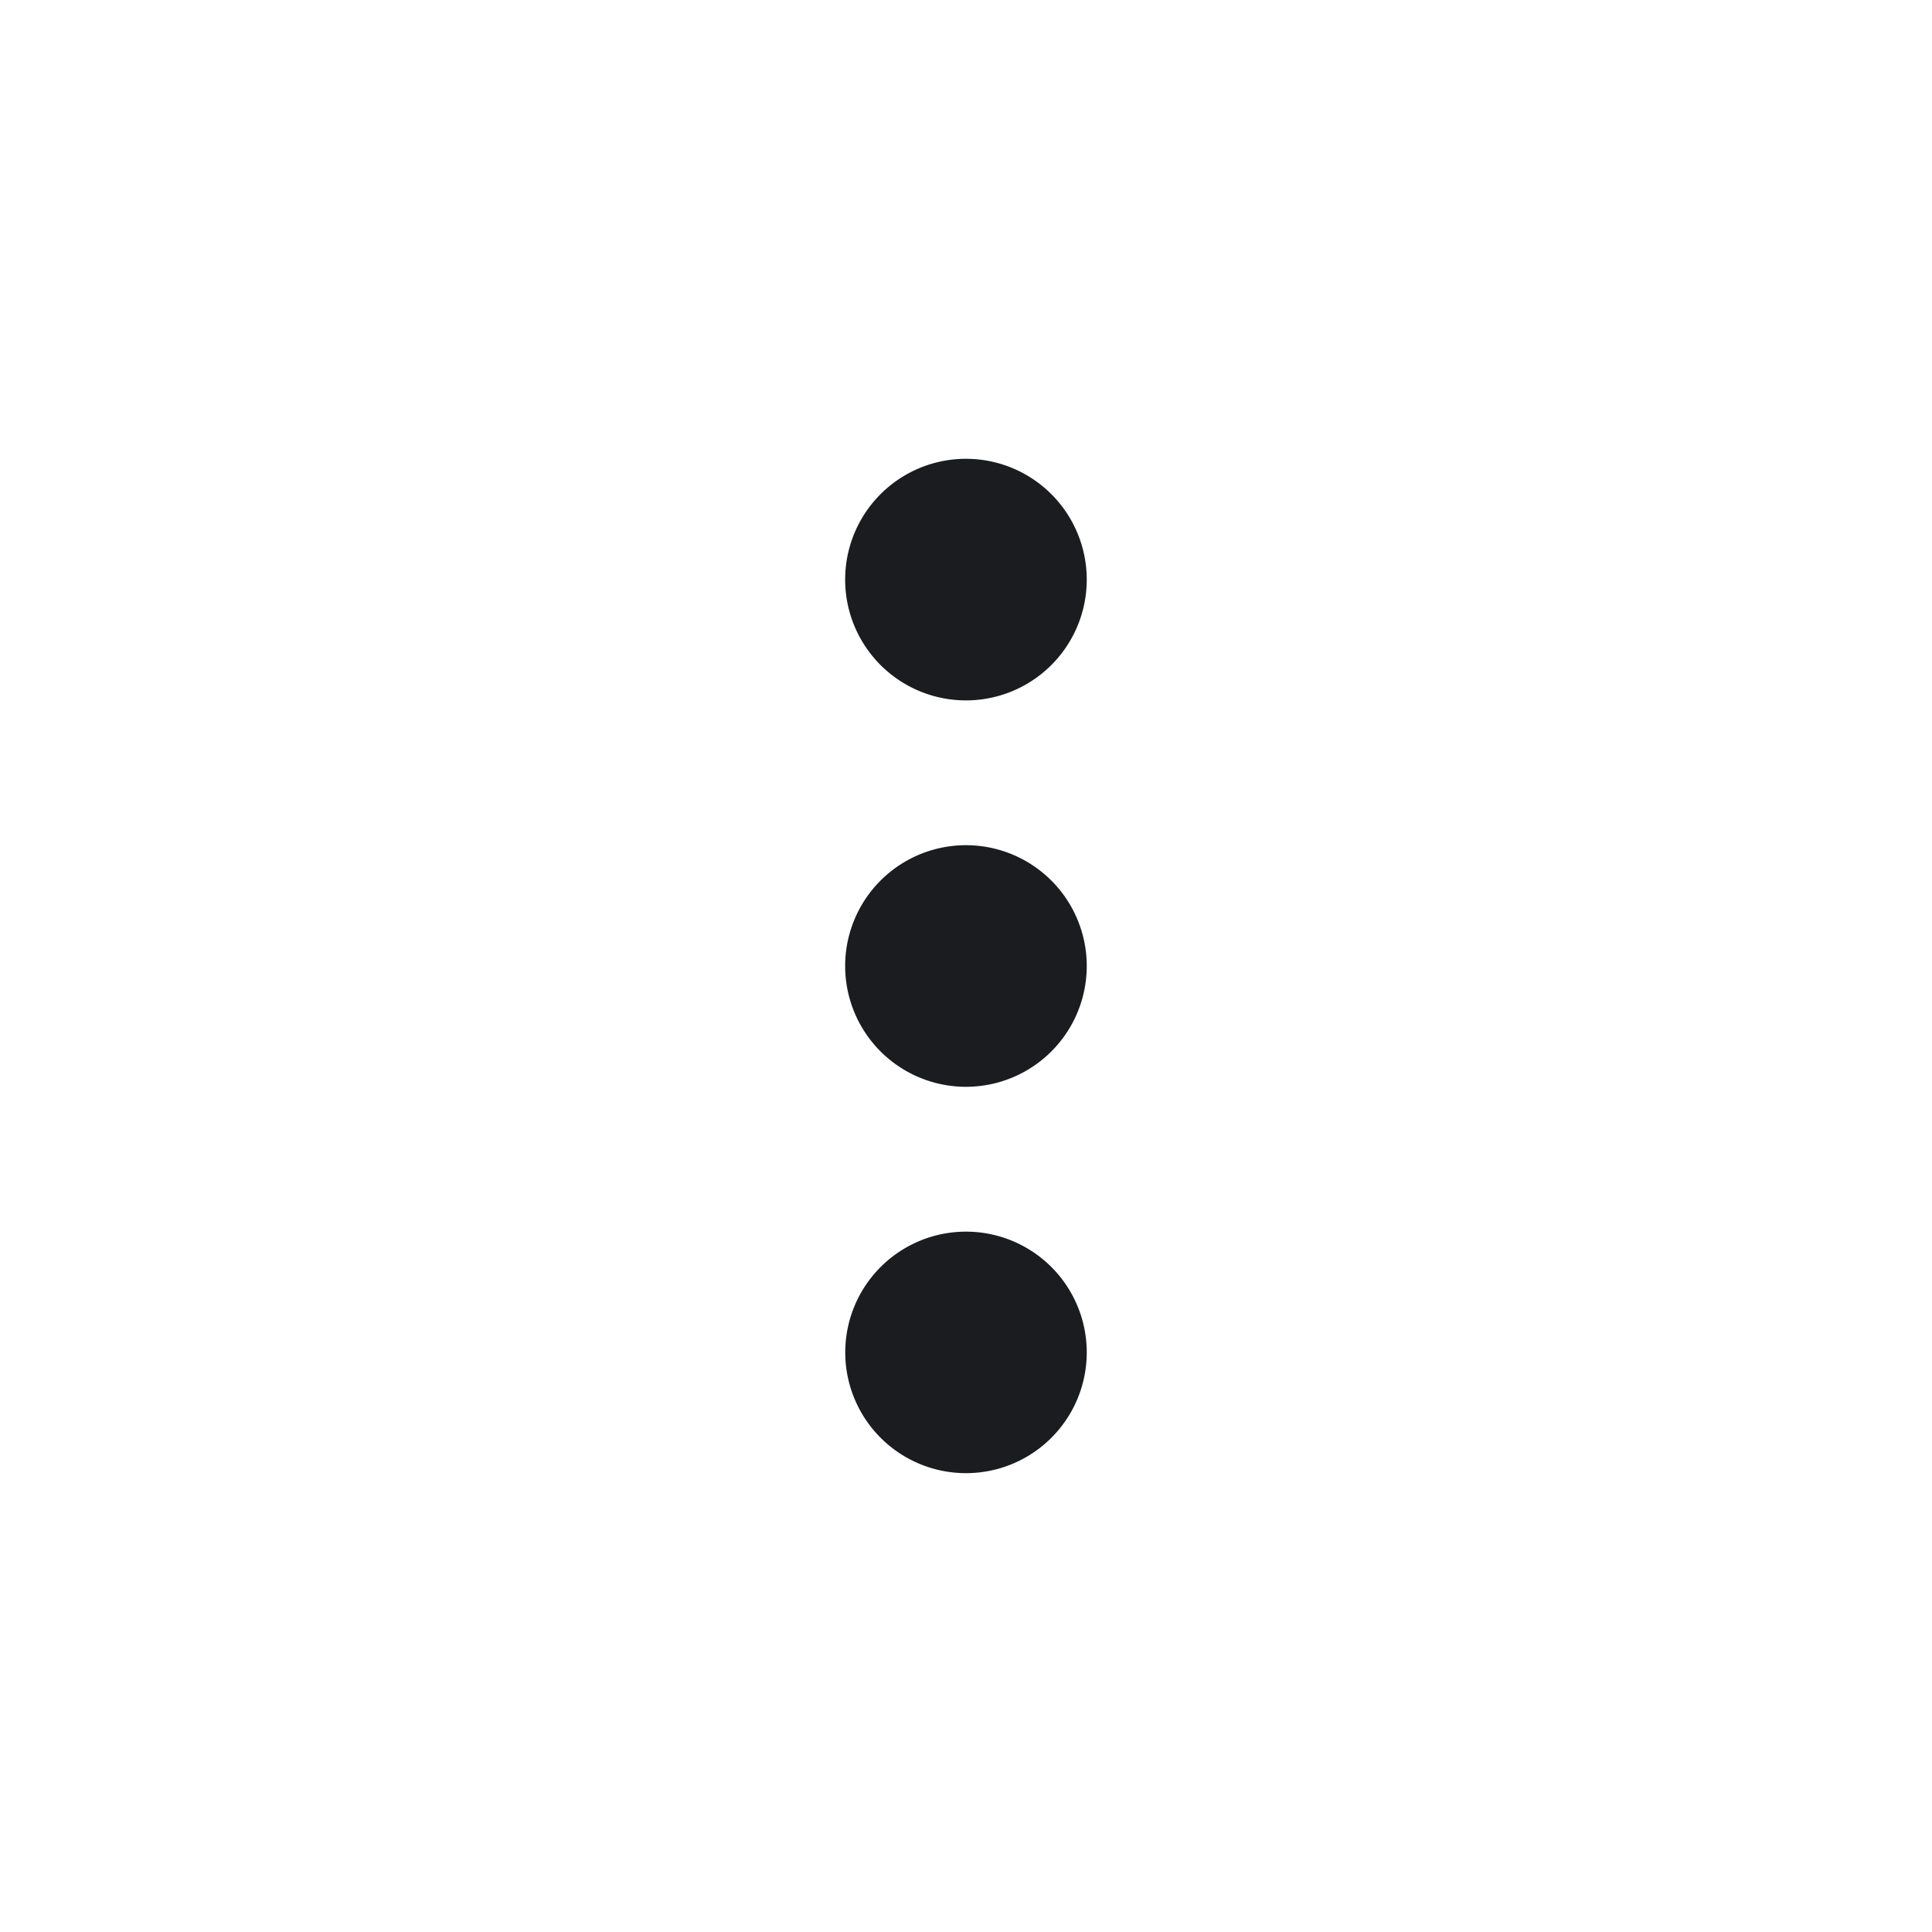 <svg xmlns="http://www.w3.org/2000/svg" width="20" height="20" fill="none"><g clip-path="url(#a)"><path fill="#1A1C1F" fill-rule="evenodd" d="M11.25 10a1.25 1.25 0 1 1-2.501 0 1.25 1.25 0 0 1 2.501 0m0-4a1.25 1.25 0 1 1-2.501 0 1.25 1.25 0 0 1 2.501 0m0 8a1.25 1.25 0 1 1-2.5 0 1.25 1.25 0 0 1 2.5 0" clip-rule="evenodd"/></g><defs><clipPath id="a"><path fill="#fff" d="M0 0h20v20H0z"/></clipPath></defs></svg>